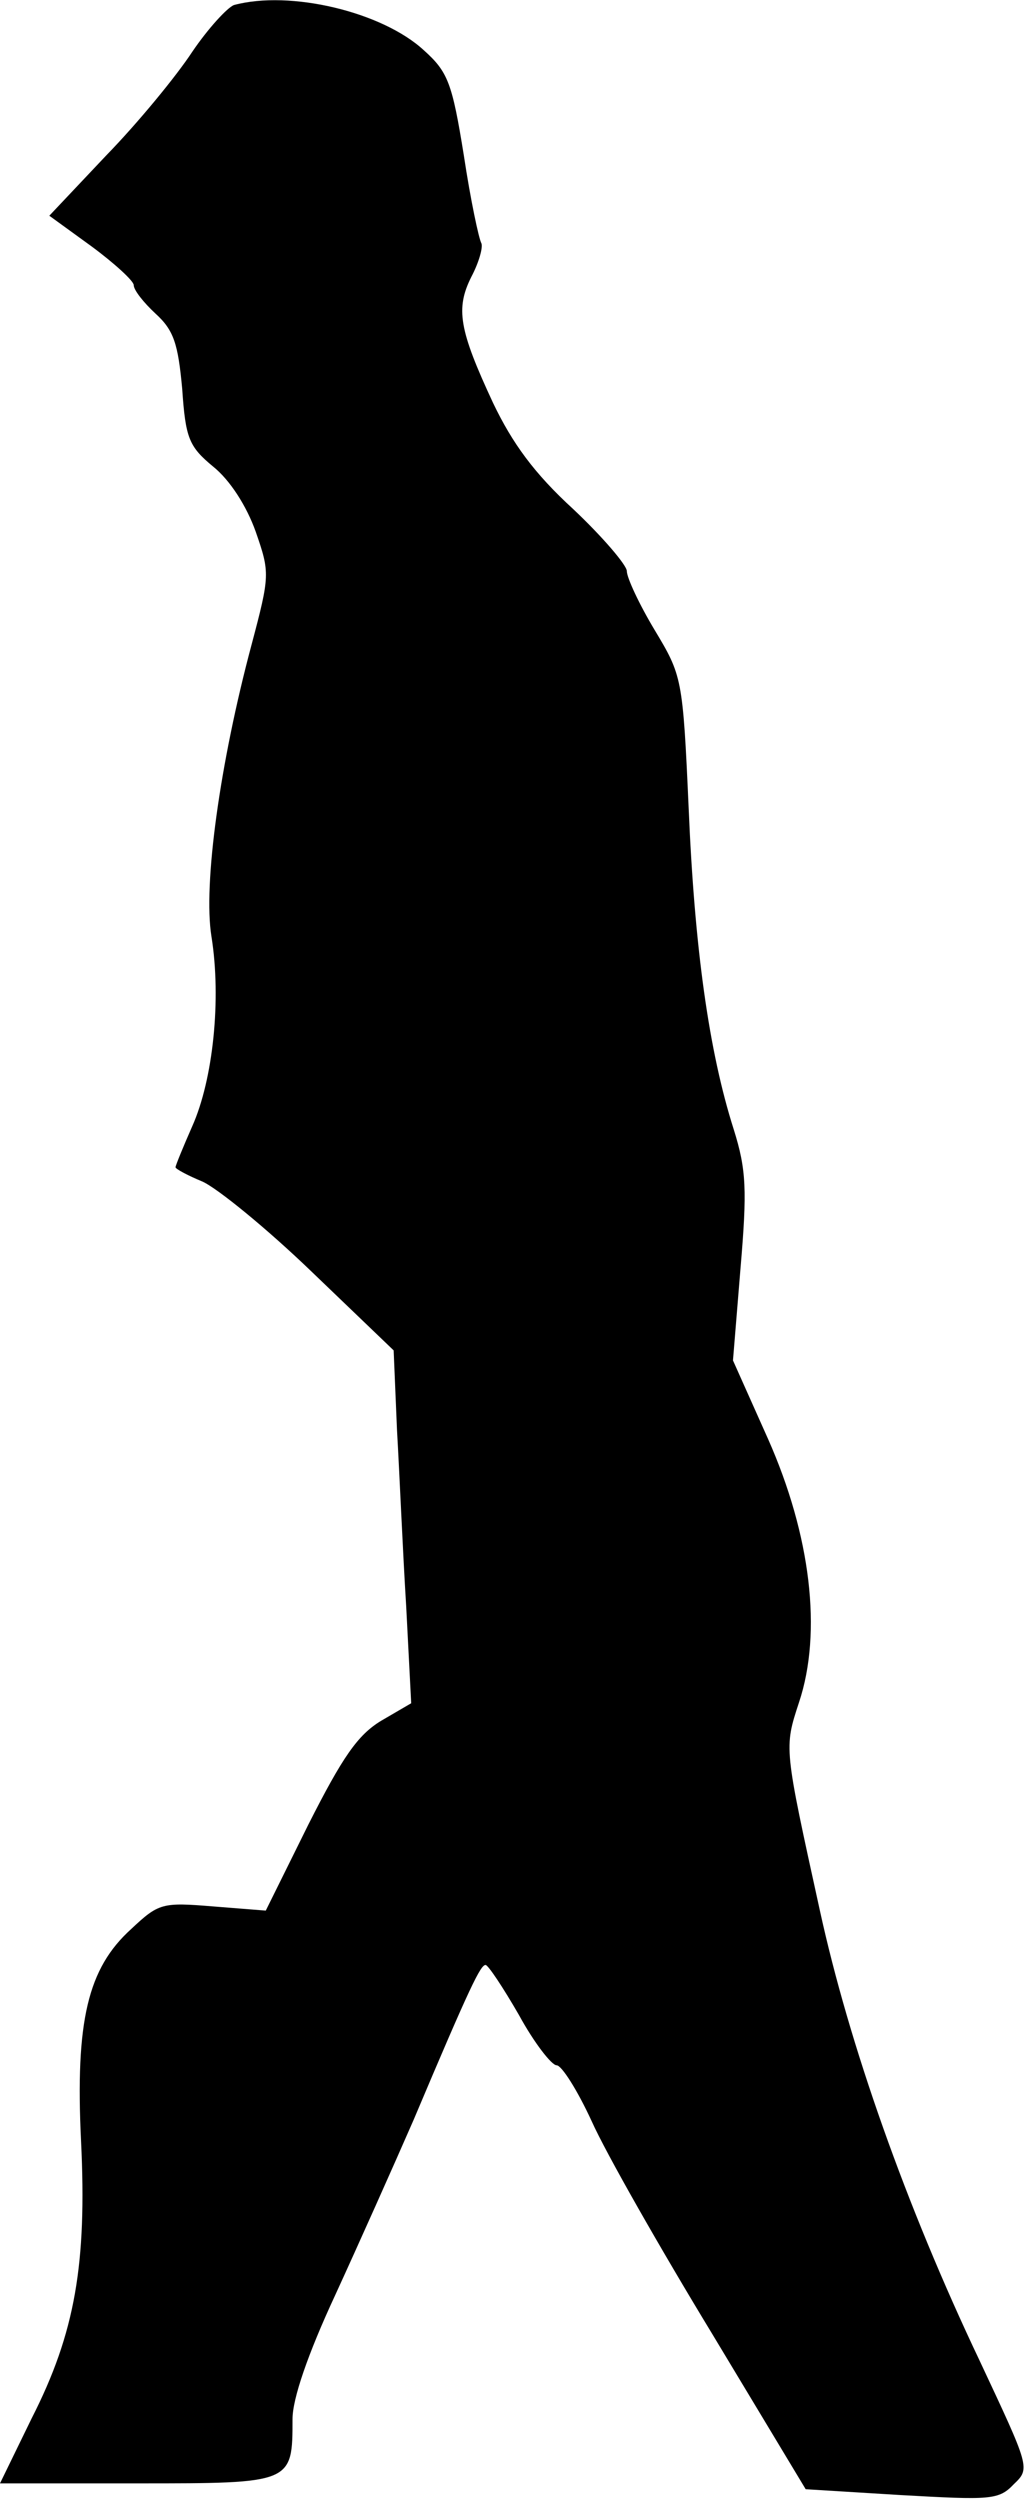 <?xml version="1.0" standalone="no"?>
<!DOCTYPE svg PUBLIC "-//W3C//DTD SVG 20010904//EN"
 "http://www.w3.org/TR/2001/REC-SVG-20010904/DTD/svg10.dtd">
<svg version="1.0" xmlns="http://www.w3.org/2000/svg"
 width="123pt" height="299pt" viewBox="0 0 123 299"
 preserveAspectRatio="xMidYMid meet">
<g transform="translate(0,299) scale(0.1,-0.1)"
fill="#000000" stroke="none">
<path fill="#000000" stroke="none" d="M280 2984 c-8 -3 -31 -28 -50 -56 -19
-29 -65 -85 -103 -124 l-68 -72 51 -37 c27 -20 50 -41 50 -46 0 -6 12 -21 26
-34 22 -20 27 -36 32 -90 4 -59 8 -69 37 -93 20 -16 40 -47 51 -78 17 -49 17
-52 -5 -135 -38 -142 -58 -287 -48 -349 12 -75 2 -171 -23 -227 -11 -25 -20
-47 -20 -49 0 -2 15 -10 32 -17 18 -8 77 -56 131 -108 l98 -94 4 -95 c3 -52 7
-147 11 -211 l6 -116 -36 -21 c-28 -17 -46 -43 -87 -124 l-51 -103 -63 5 c-61
5 -65 4 -98 -27 -52 -47 -67 -110 -60 -254 7 -146 -7 -229 -59 -331 l-38 -78
165 0 c185 0 185 0 185 77 0 24 18 77 51 148 28 61 70 155 94 210 68 161 80
185 86 185 3 0 21 -27 40 -60 18 -33 39 -60 45 -60 6 0 25 -30 42 -67 17 -38
82 -152 144 -254 l112 -186 114 -7 c107 -6 117 -6 135 13 20 19 19 20 -41 148
-88 185 -156 378 -191 538 -43 196 -43 194 -25 249 28 84 14 200 -37 315 l-42
94 9 110 c8 94 7 118 -8 166 -30 94 -47 218 -54 384 -7 157 -8 159 -41 214
-18 30 -33 62 -33 70 0 7 -29 41 -64 74 -47 43 -73 79 -96 127 -41 88 -45 113
-26 151 9 17 14 35 12 40 -3 5 -13 52 -21 105 -14 87 -19 100 -48 126 -50 46
-160 72 -227 54z"/>
</g>
</svg>
